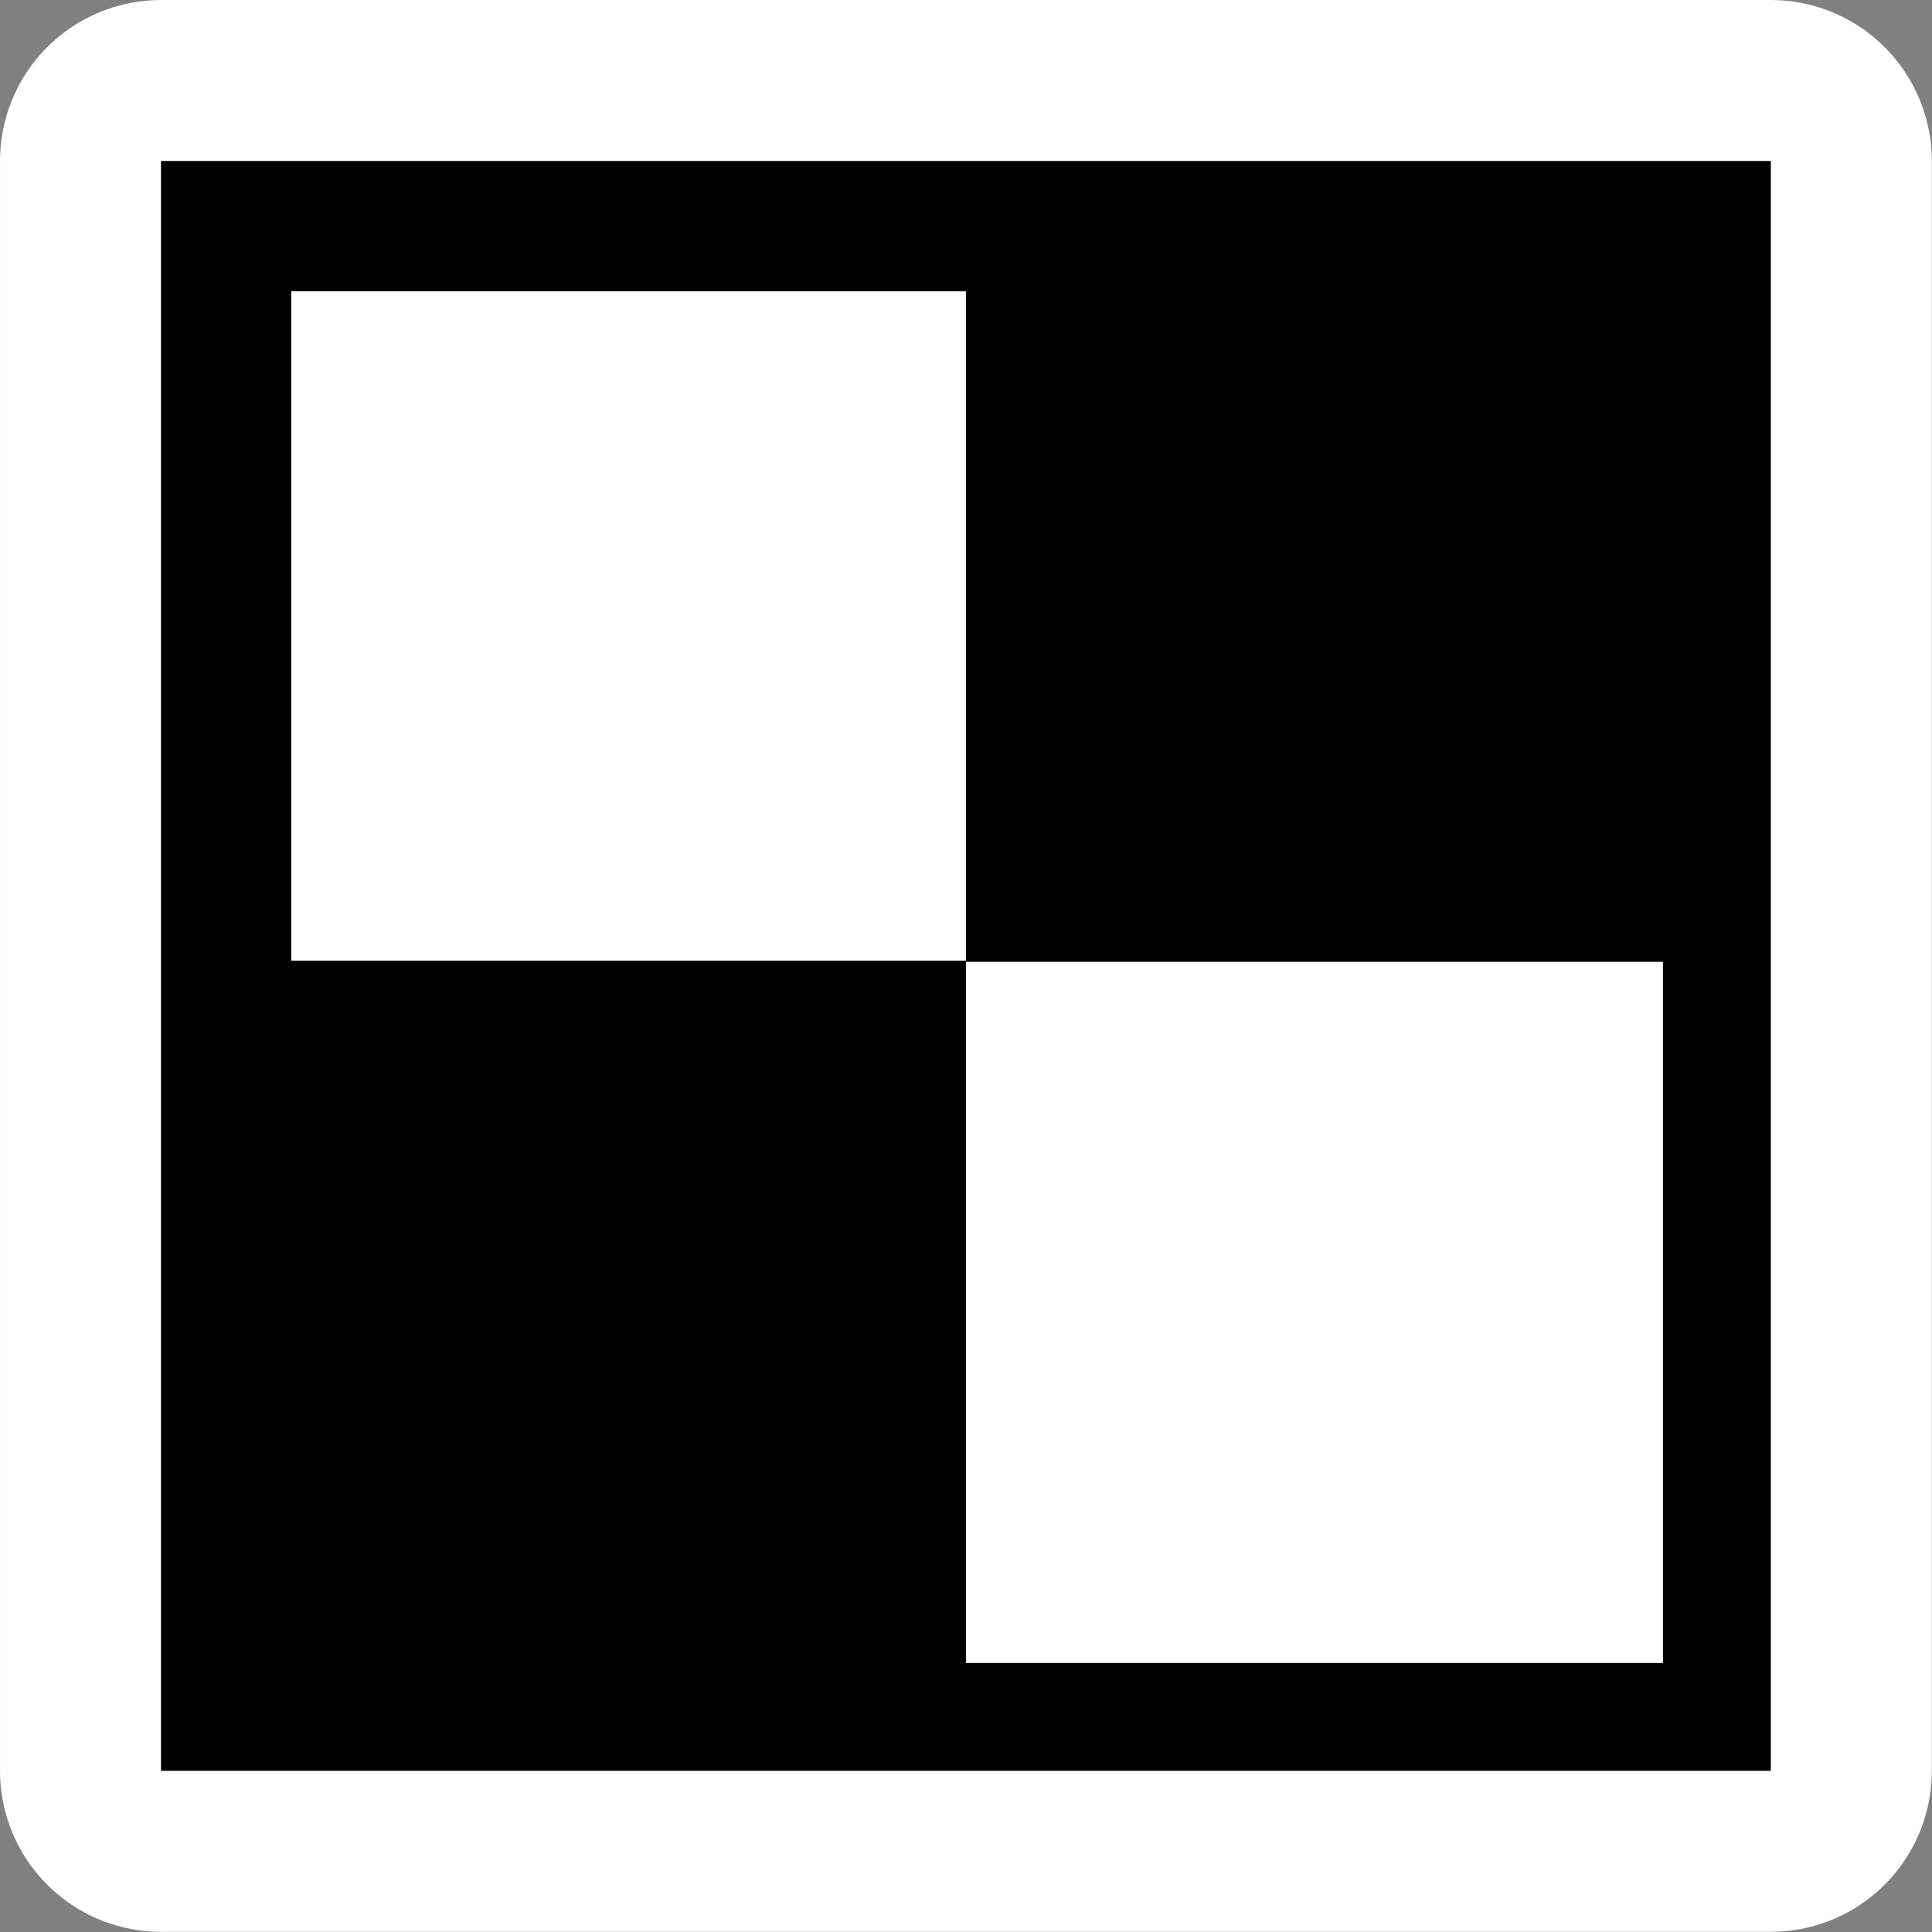 <?xml version="1.0" encoding="UTF-8" standalone="no"?>
<!-- Created with Inkscape (http://www.inkscape.org/) -->

<svg
   xmlns:dc="http://purl.org/dc/elements/1.1/"
   xmlns:cc="http://creativecommons.org/ns#"
   xmlns:rdf="http://www.w3.org/1999/02/22-rdf-syntax-ns#"
   xmlns:svg="http://www.w3.org/2000/svg"
   xmlns="http://www.w3.org/2000/svg"
   xmlns:sodipodi="http://sodipodi.sourceforge.net/DTD/sodipodi-0.dtd"
   xmlns:inkscape="http://www.inkscape.org/namespaces/inkscape"
   id="svg6009"
   height="48px"
   width="48px"
   version="1.1"
   inkscape:version="0.48.3.1 r9886"
   sodipodi:docname="xfce4-workspaces.svg">
  <rect width="100%" height="100%" fill="#808080" stroke="none"/>
  <defs
     id="defs12" />
  <sodipodi:namedview
     pagecolor="#ffffff"
     bordercolor="#666666"
     borderopacity="1"
     objecttolerance="10"
     gridtolerance="10"
     guidetolerance="10"
     inkscape:pageopacity="0"
     inkscape:pageshadow="2"
     inkscape:window-width="1366"
     inkscape:window-height="717"
     id="namedview10"
     showgrid="false"
     inkscape:zoom="9.8333333"
     inkscape:cx="-12.509502"
     inkscape:cy="26.948037"
     inkscape:window-x="0"
     inkscape:window-y="0"
     inkscape:window-maximized="1"
     inkscape:current-layer="layer1" />
  <g
     id="layer1">
    <g
       transform="matrix(0.909,0,0,0.909,2.182,2.182)"
       id="g2993"
       style="stroke:#ffffff;stroke-opacity:1;stroke-width:8.8;stroke-miterlimit:4;stroke-dasharray:none;stroke-linejoin:round;stroke-linecap:round">
      <rect
         id="rect2995"
         style="stroke:#ffffff;stroke-opacity:1;stroke-width:8.8;stroke-miterlimit:4;stroke-dasharray:none;stroke-linejoin:round;stroke-linecap:round"
         height="44"
         width="44"
         y="2"
         x="2" />
      <rect
         id="rect2997"
         style="fill:#ffffff;stroke:#ffffff;stroke-opacity:1;stroke-width:8.8;stroke-miterlimit:4;stroke-dasharray:none;stroke-linejoin:round;stroke-linecap:round"
         height="37.492"
         width="37.492"
         y="5.559"
         x="5.559" />
      <rect
         id="rect2999"
         height="19.888"
         width="19.971"
         y="4"
         x="24"
         style="stroke:#ffffff;stroke-opacity:1;stroke-width:8.8;stroke-miterlimit:4;stroke-dasharray:none;stroke-linejoin:round;stroke-linecap:round" />
      <rect
         id="rect3001"
         height="19.989"
         width="19.971"
         y="23.858"
         x="4.029"
         style="stroke:#ffffff;stroke-opacity:1;stroke-width:8.8;stroke-miterlimit:4;stroke-dasharray:none;stroke-linejoin:round;stroke-linecap:round" />
    </g>
    <g
       id="g2987"
       transform="matrix(0.909,0,0,0.909,2.182,2.182)">
      <rect
         x="2"
         y="2"
         width="44"
         height="44"
         style="stroke:none"
         id="rect6017" />
      <rect
         x="5.559"
         y="5.559"
         width="37.492"
         height="37.492"
         style="fill:#ffffff"
         id="rect6019" />
      <rect
         x="24"
         y="4"
         width="19.971"
         height="19.888"
         id="rect6025" />
      <rect
         x="4.029"
         y="23.858"
         width="19.971"
         height="19.989"
         id="rect6027" />
    </g>
  </g>
</svg>
